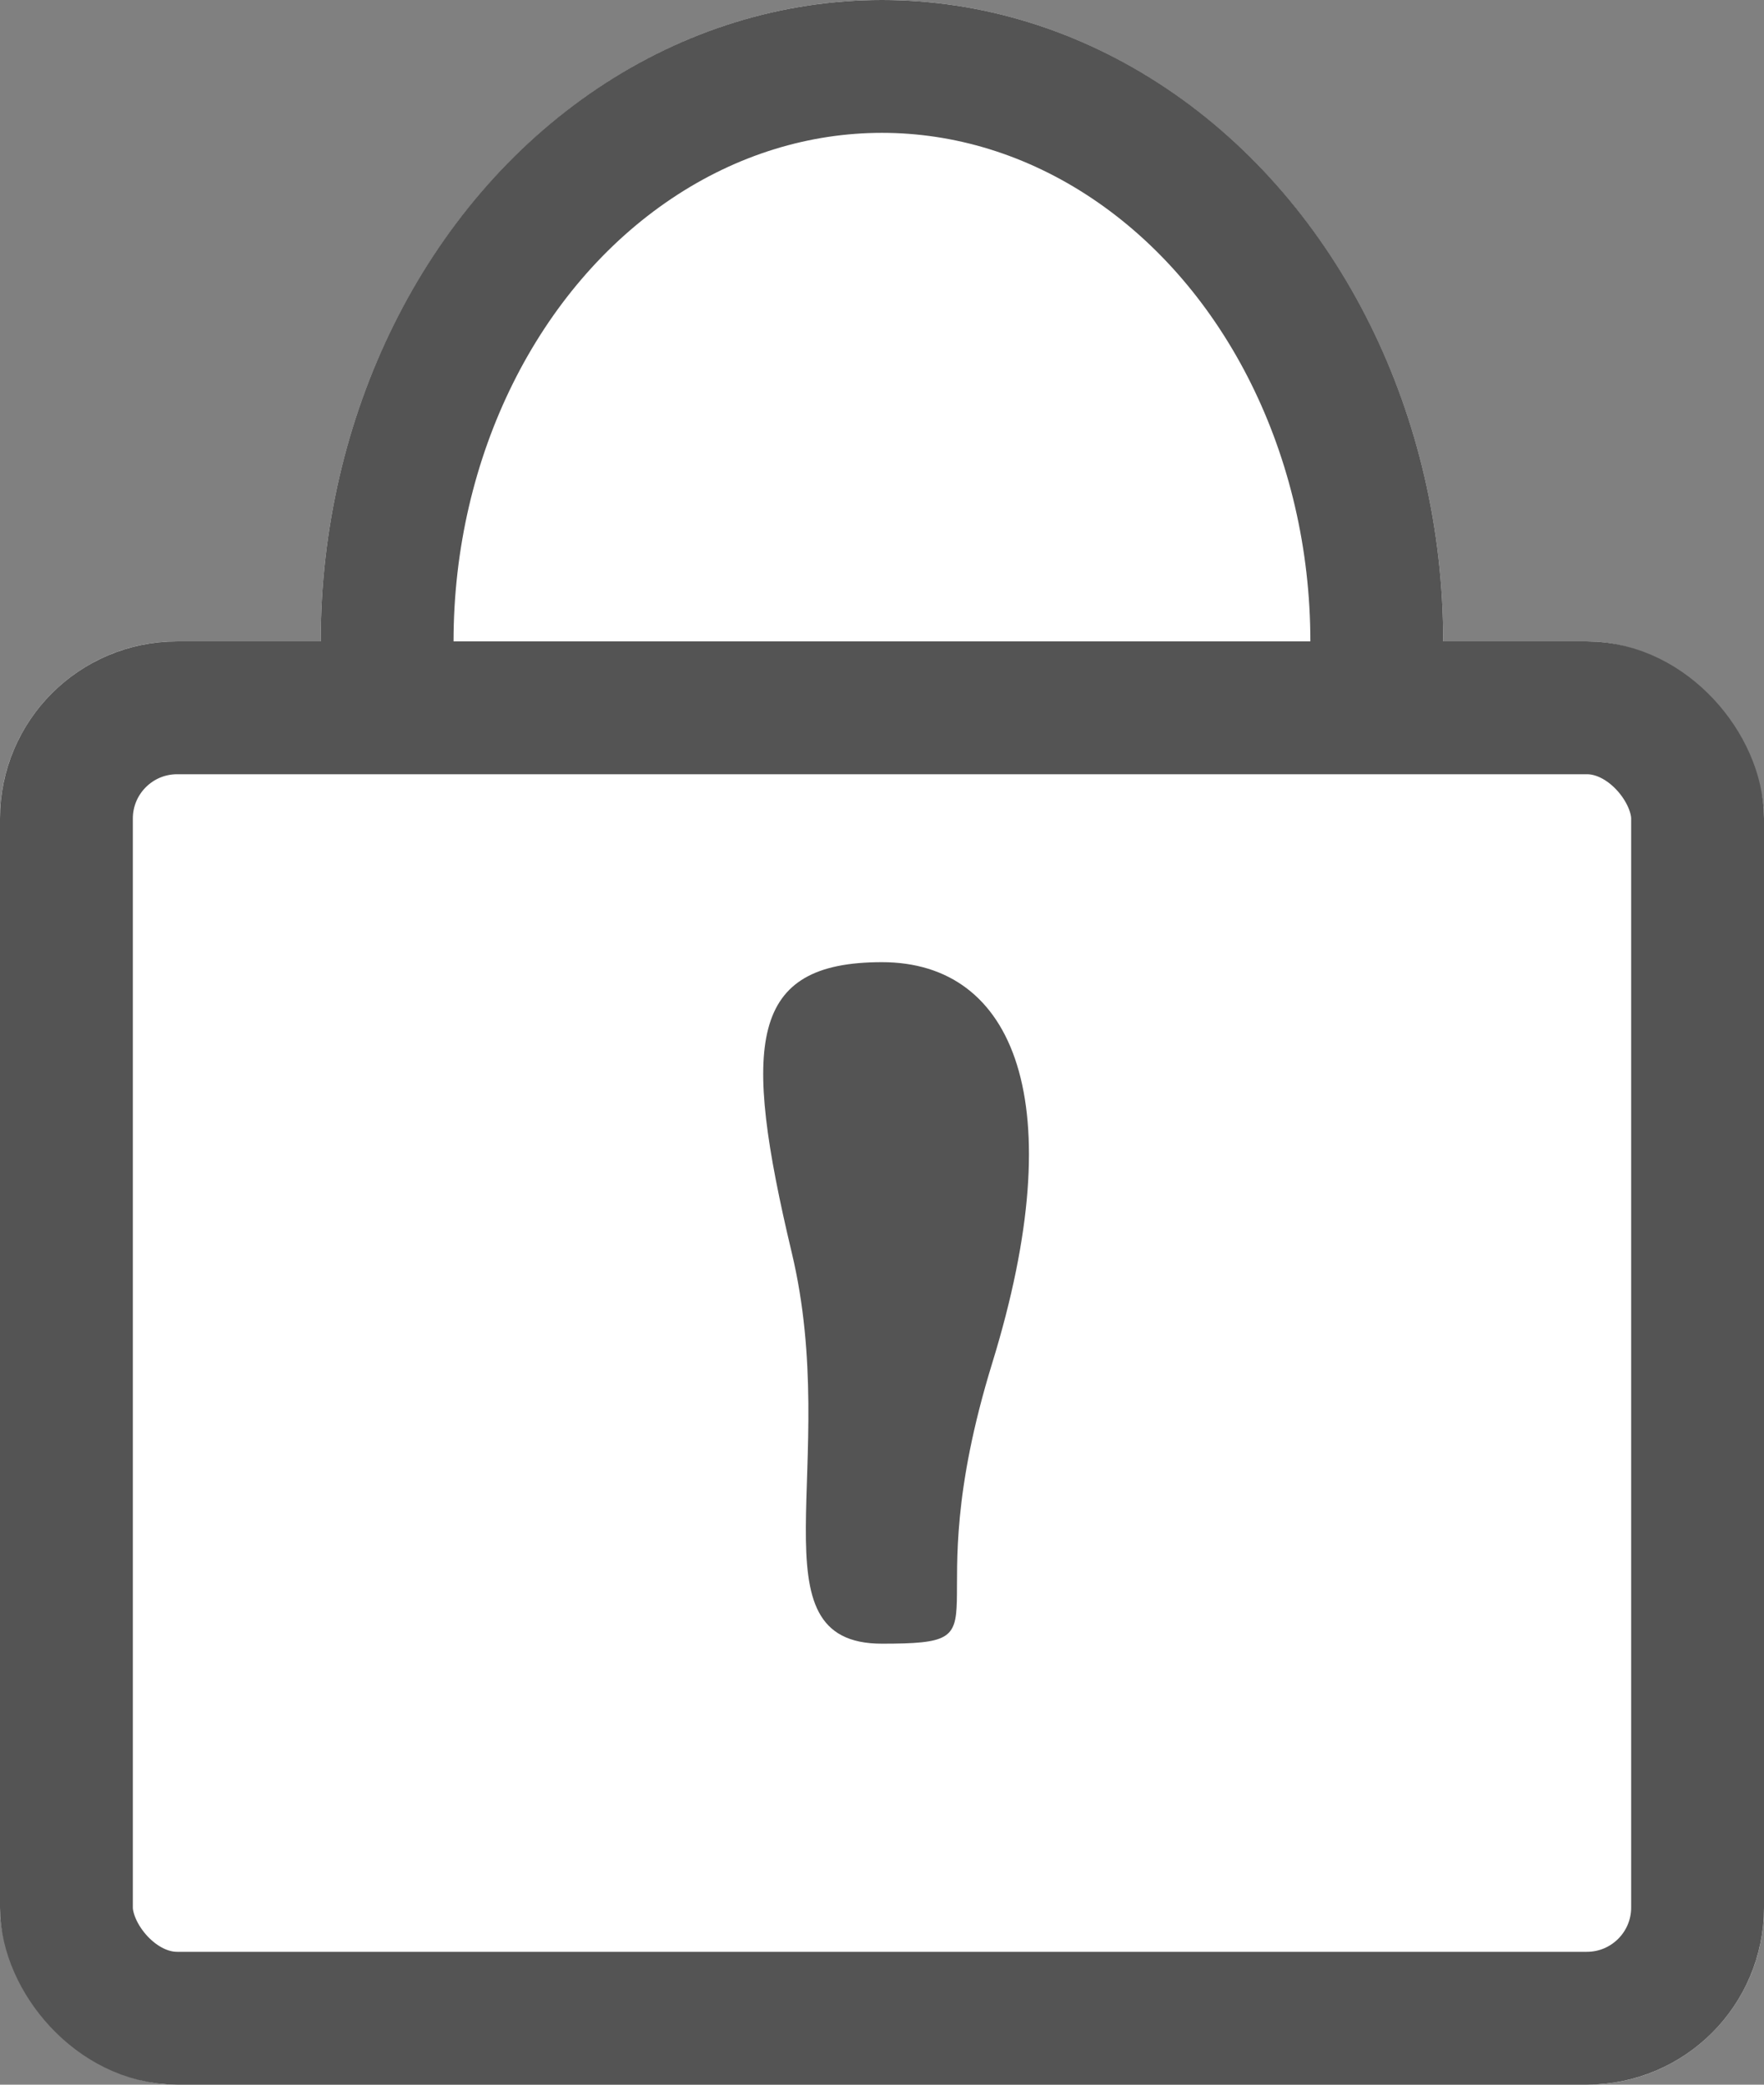 <svg id="组_919" data-name="组 919" xmlns="http://www.w3.org/2000/svg" width="19.917" height="23.538" viewBox="0 0 19.917 23.538">
  <rect x="0" y="0" width="19.917" height="23.538" fill="#808080" stroke="none"/>
  <g id="椭圆_2" data-name="椭圆 2" transform="translate(3.621)" fill="#fff" stroke="#545454" stroke-width="1.5">
    <ellipse cx="6.337" cy="7.242" rx="6.337" ry="7.242" stroke="none"/>
    <ellipse cx="6.337" cy="7.242" rx="5.587" ry="6.492" fill="none"/>
  </g>
  <g id="矩形_319" data-name="矩形 319" transform="translate(0 7.242)" fill="#fff" stroke="#545454" stroke-width="1.5">
    <rect width="19.917" height="16.296" rx="2" stroke="none"/>
    <rect x="0.75" y="0.75" width="18.417" height="14.796" rx="1.25" fill="none"/>
  </g>
  <g id="路径_434" data-name="路径 434" transform="translate(7.858 10.864)" fill="#fff">
    <path d="M 2.1 6.945 C 2.072 6.945 2.049 6.944 2.032 6.942 C 1.975 6.747 1.992 6.22 2.003 5.862 C 2.028 5.097 2.059 4.146 1.812 3.108 C 1.627 2.332 1.532 1.789 1.513 1.401 C 1.492 0.973 1.571 0.859 1.581 0.847 C 1.607 0.814 1.75 0.75 2.1 0.75 C 2.487 0.75 2.651 0.911 2.741 1.033 C 2.889 1.234 3.319 2.063 2.628 4.306 C 2.224 5.619 2.2 6.437 2.198 6.945 C 2.168 6.945 2.136 6.945 2.1 6.945 Z" stroke="none"/>
    <path d="M 2.1 -3.337860107421875e-06 C 3.6 -3.337860107421875e-06 4.251 1.584 3.345 4.527 C 2.44 7.469 3.6 7.695 2.1 7.695 C 0.6 7.695 1.648 5.658 1.082 3.282 C 0.516 0.905 0.6 -3.337860107421875e-06 2.1 -3.337860107421875e-06 Z" stroke="none" fill="#545454"/>
  </g>
</svg>
